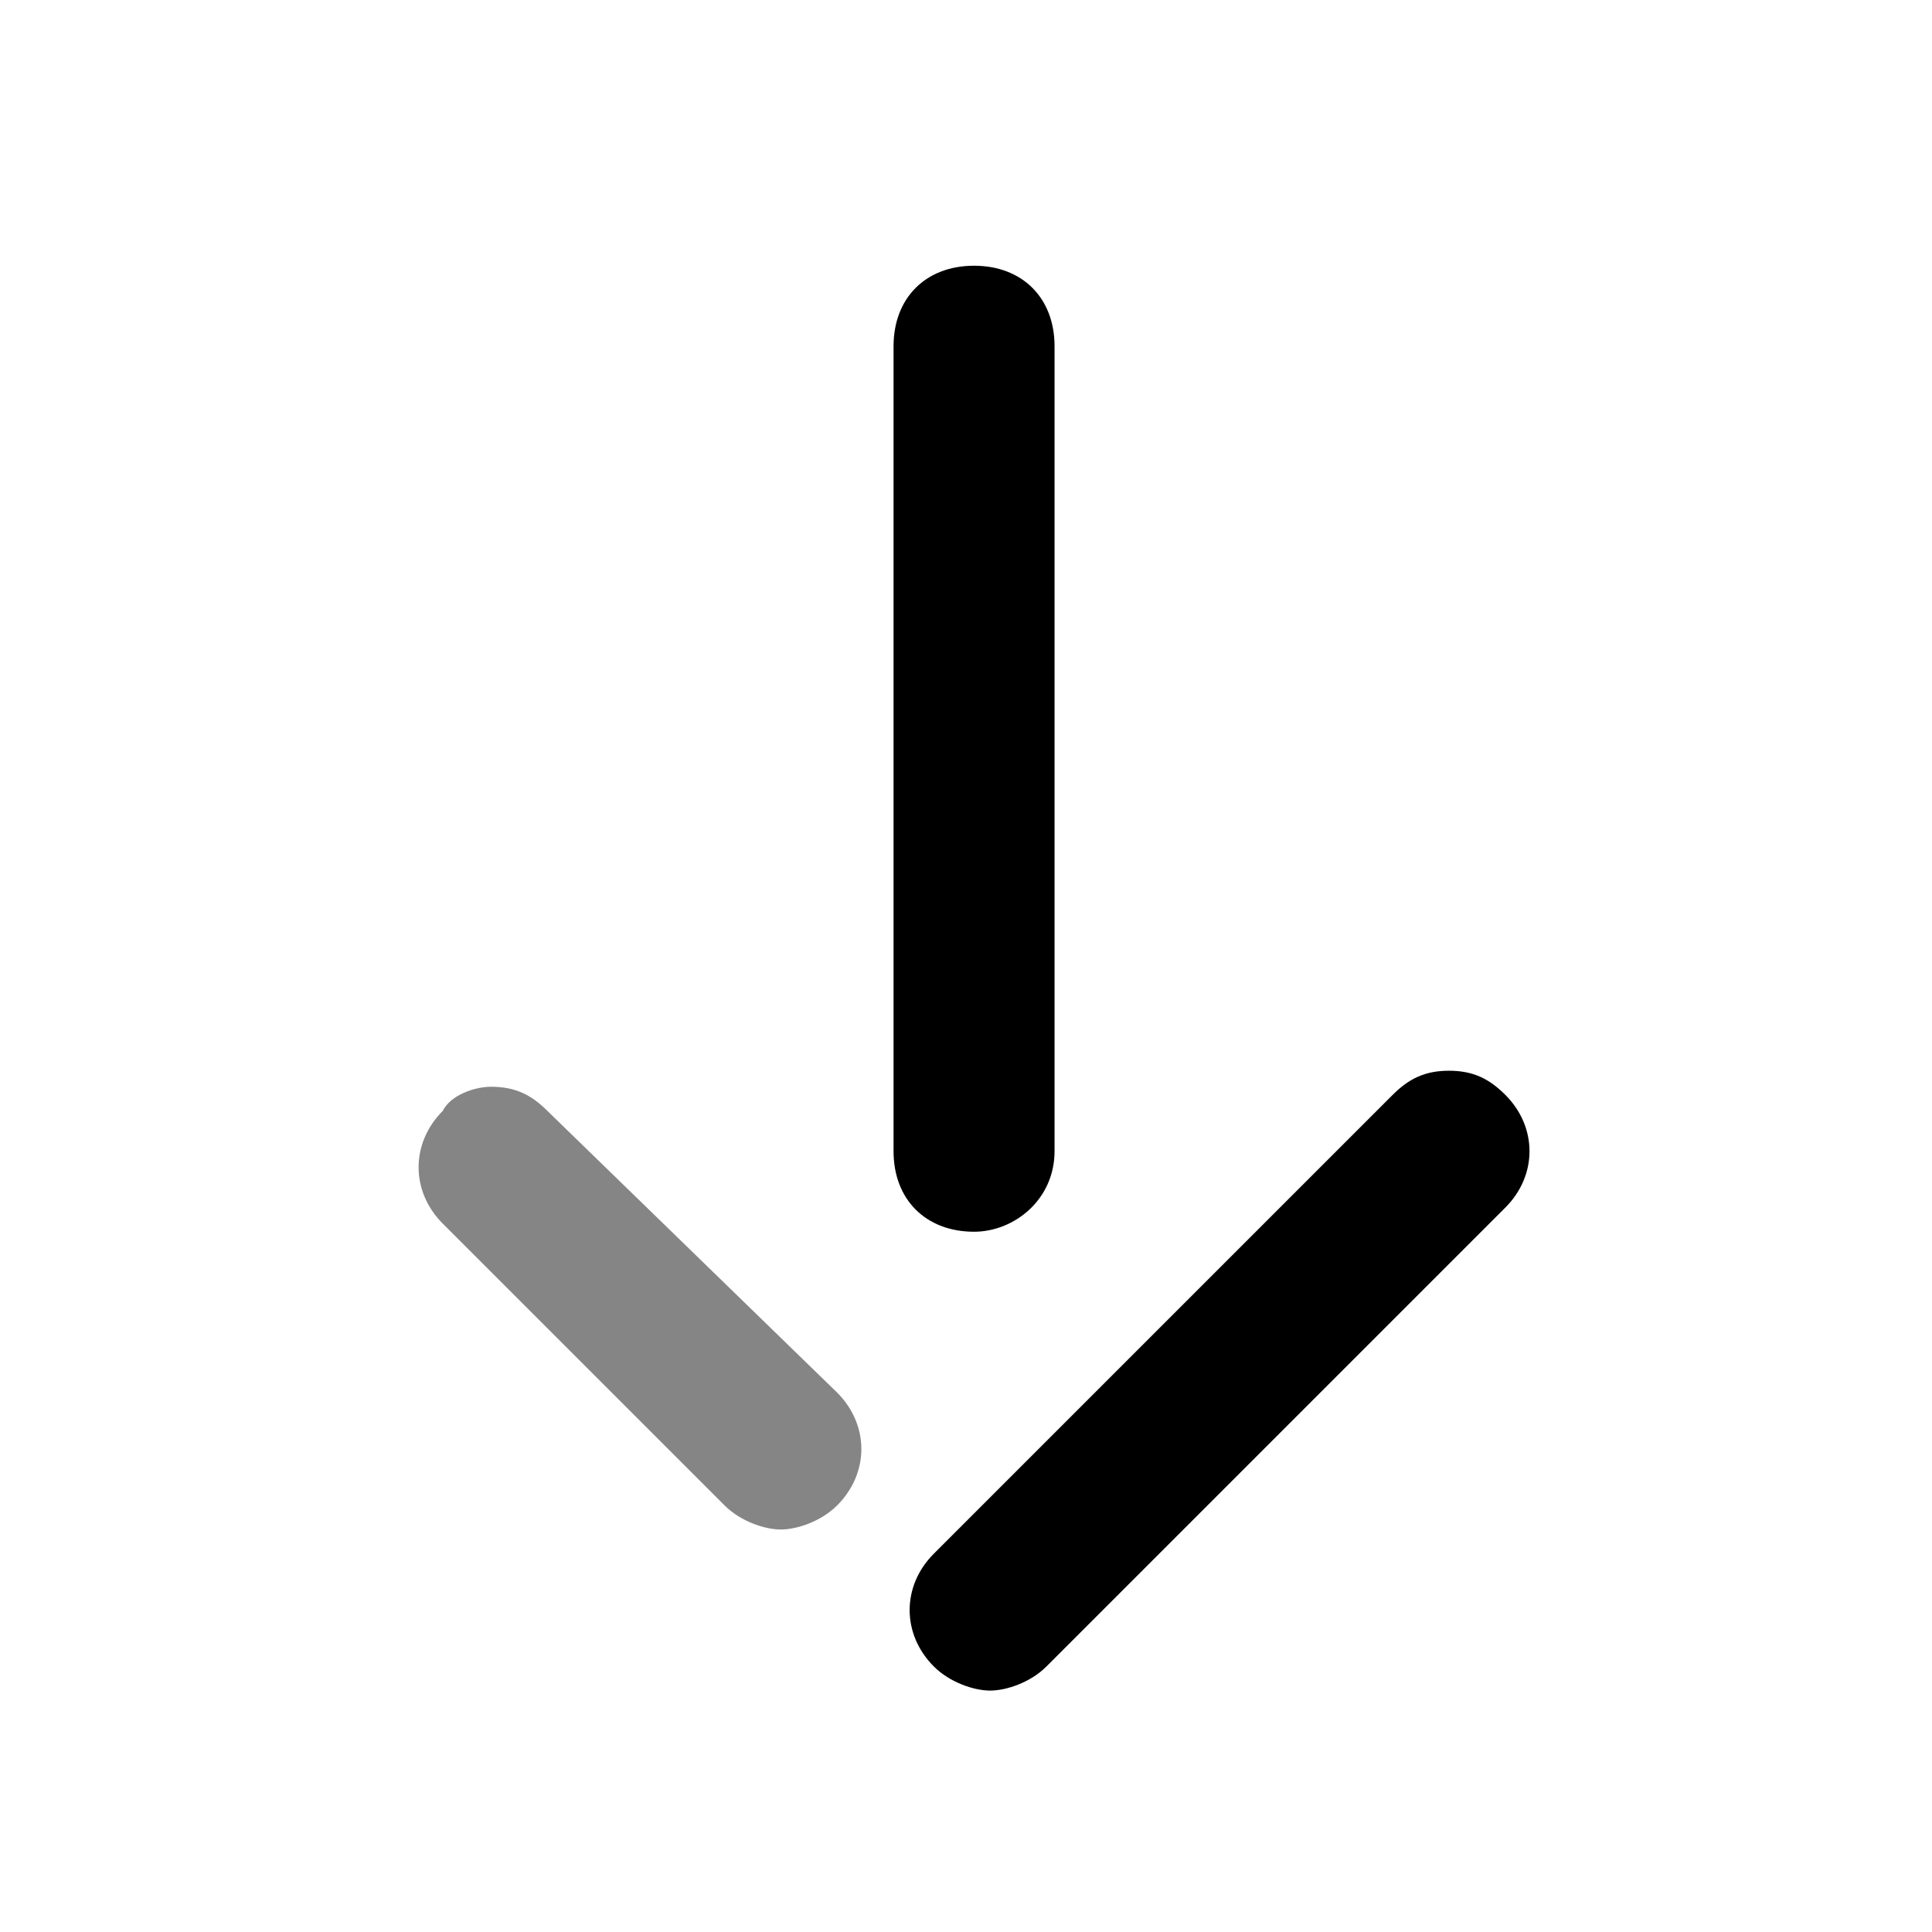 <svg width="24" height="24" viewBox="0 0 24 24" fill="none" xmlns="http://www.w3.org/2000/svg">
<path d="M18 13.301C18.3 13.301 18.5 13.401 18.7 13.601C19.1 14.001 19.1 14.601 18.7 15.001L13 20.701C12.8 20.901 12.5 21.001 12.3 21.001C12.1 21.001 11.8 20.901 11.6 20.701C11.2 20.301 11.2 19.701 11.6 19.301L17.3 13.601C17.5 13.401 17.7 13.301 18 13.301Z" fill="black"/>
<path d="M6.1 13.5C6.4 13.5 6.6 13.6 6.8 13.8L10.4 17.3C10.8 17.7 10.8 18.3 10.4 18.7C10.2 18.9 9.9 19 9.7 19C9.5 19 9.2 18.9 9 18.7L5.5 15.2C5.1 14.8 5.1 14.2 5.5 13.8C5.6 13.6 5.9 13.5 6.1 13.5Z" fill="black" fill-opacity="0.48"/>
<path d="M13.1 14.301L13.1 4.301C13.1 3.701 12.7 3.301 12.1 3.301C11.5 3.301 11.1 3.701 11.1 4.301L11.1 14.301C11.1 14.901 11.5 15.301 12.1 15.301C12.6 15.301 13.1 14.901 13.1 14.301Z" fill="black"/>
</svg>
